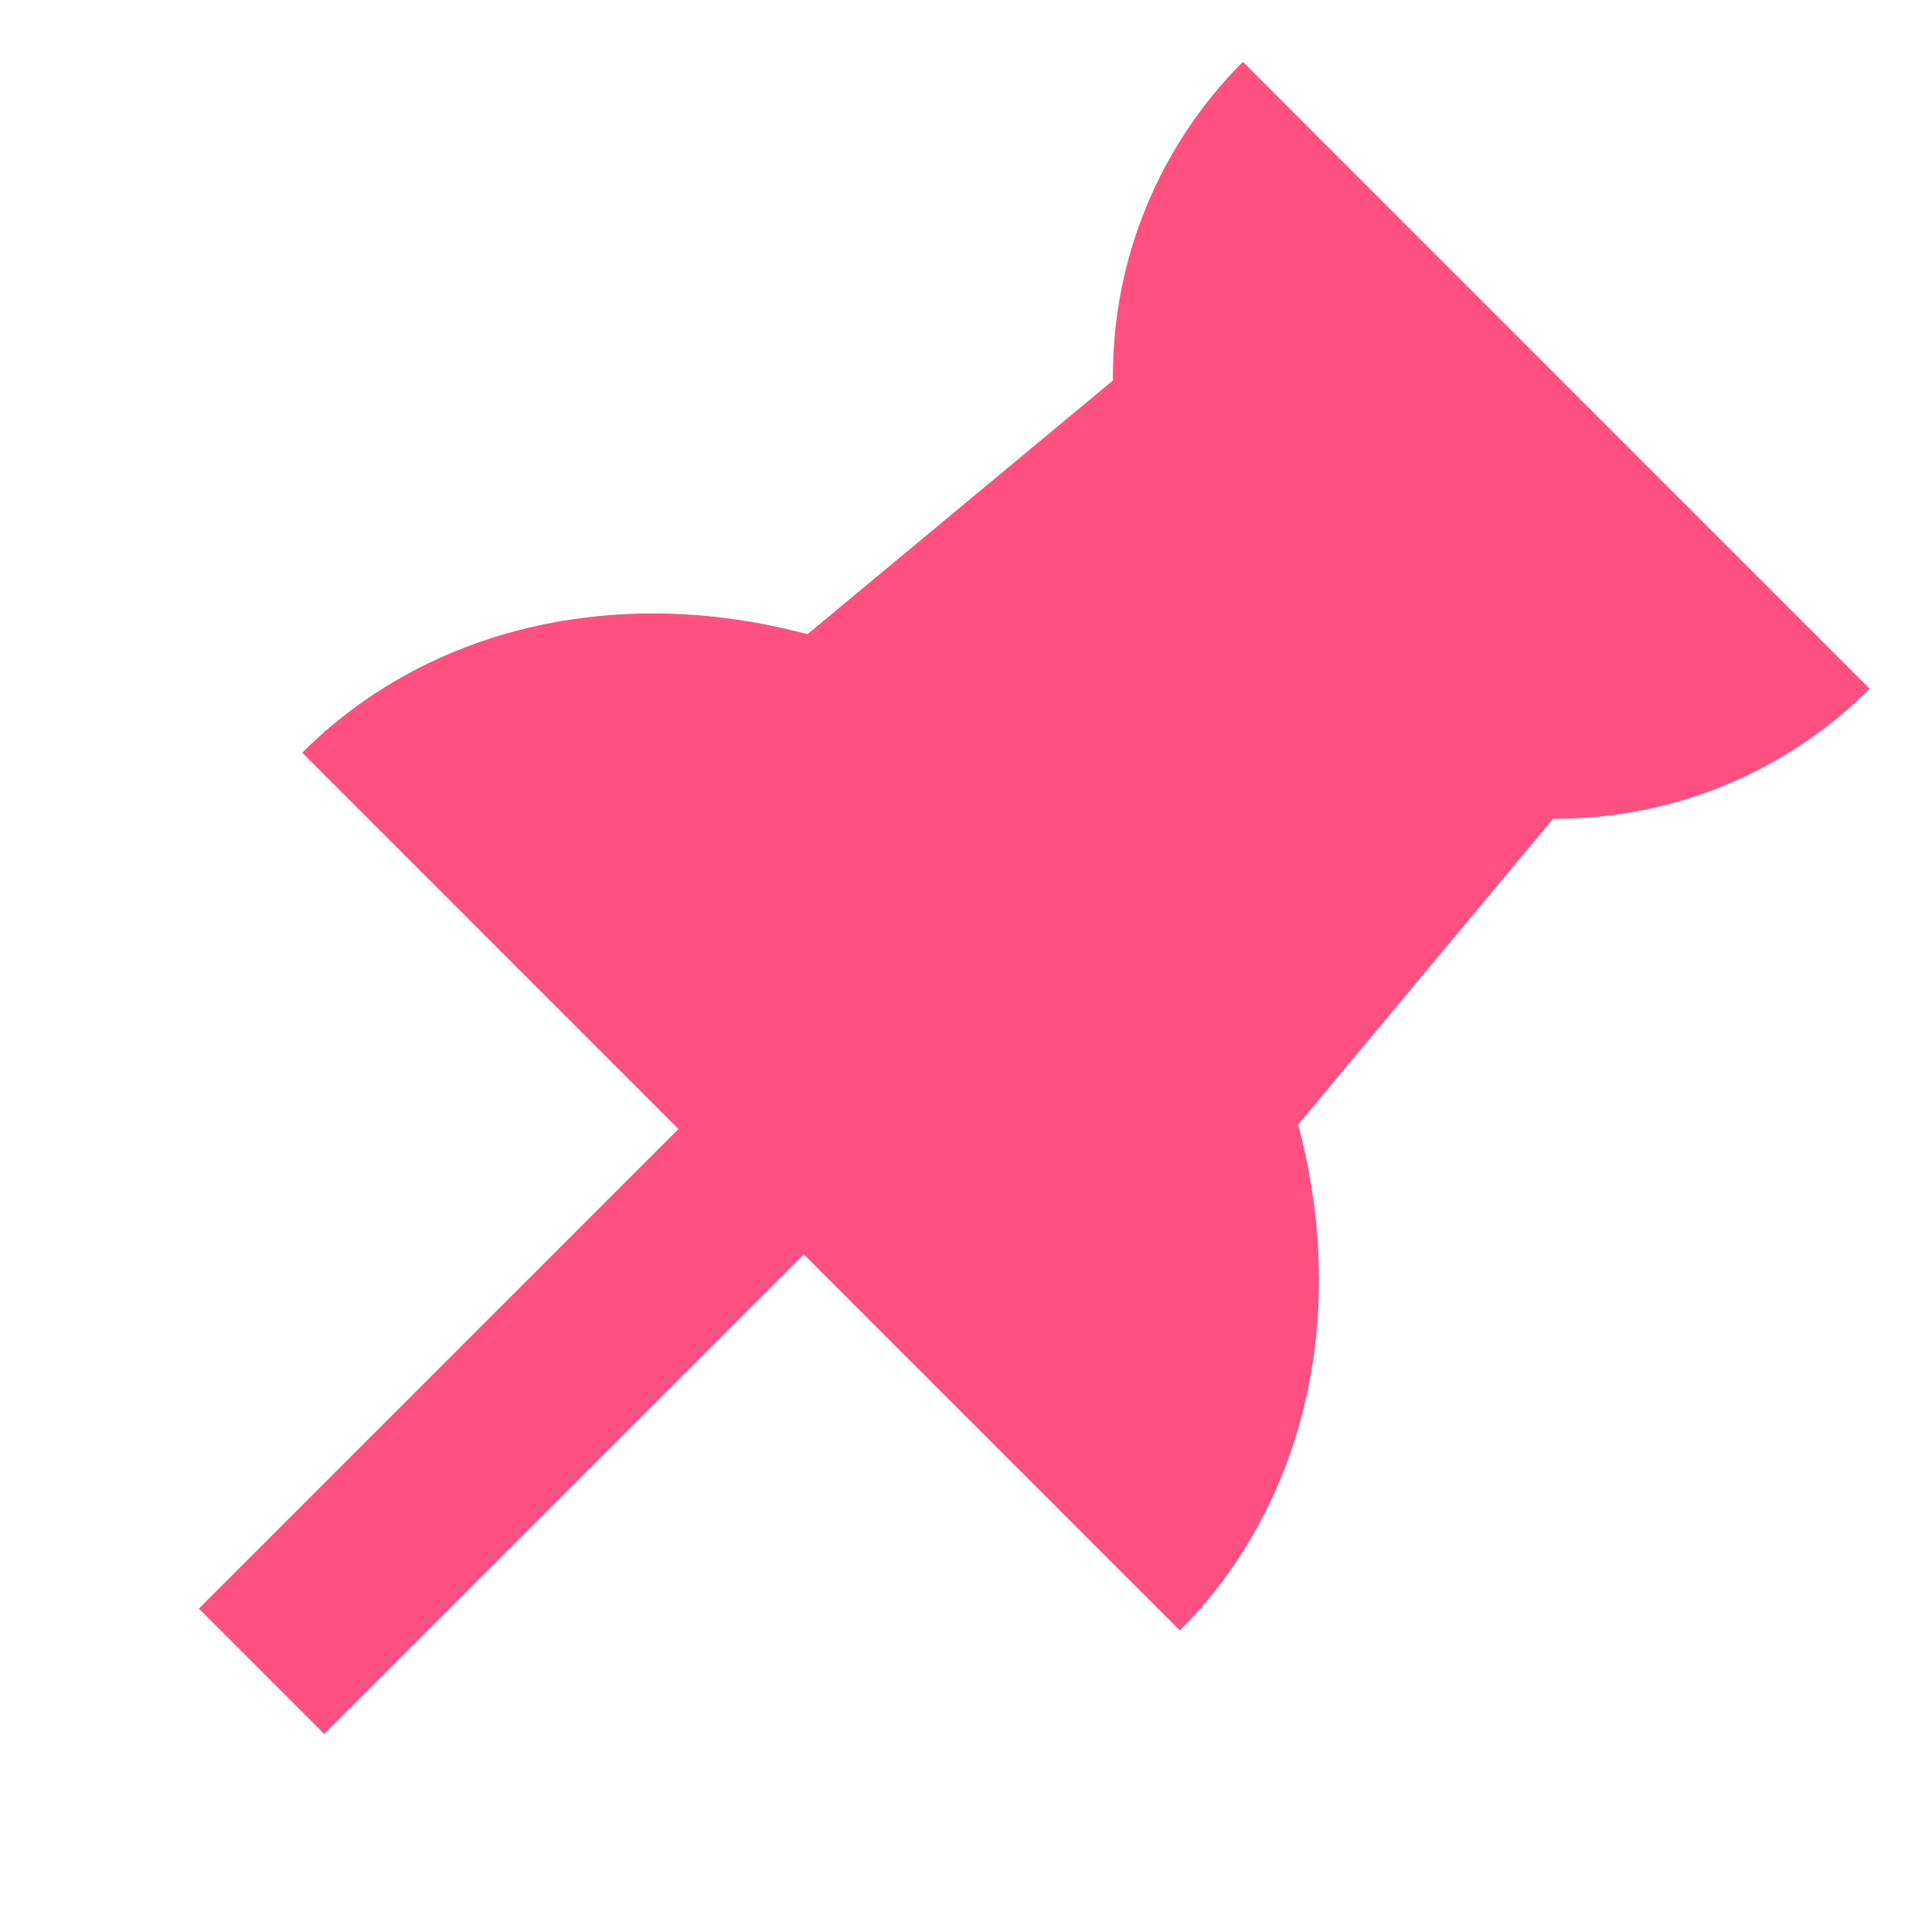 <svg width="16" height="16" viewBox="0 0 16 16" fill="none" xmlns="http://www.w3.org/2000/svg">
<g clip-path="url(#clip0_7337_16623)">
<path fill-rule="evenodd" clip-rule="evenodd" d="M13.132 6.456L9.55 2.874L6.507 5.402L6.289 5.184L2.685 6.055L9.953 13.324L10.824 9.72L10.599 9.495L13.132 6.456Z" fill="#FF5081"/>
<rect width="1.468" height="5.875" transform="matrix(0.707 0.707 -0.707 0.707 5.801 9.168)" fill="#FF5081"/>
<path d="M9.771 13.502C10.18 13.093 10.491 12.594 10.686 12.033C10.882 11.473 10.957 10.861 10.909 10.235C10.861 9.608 10.69 8.977 10.406 8.38C10.121 7.782 9.729 7.229 9.252 6.752C8.775 6.274 8.222 5.882 7.624 5.598C7.027 5.314 6.397 5.143 5.77 5.094C5.143 5.046 4.532 5.122 3.971 5.317C3.411 5.513 2.912 5.824 2.503 6.233L6.137 9.868L9.771 13.502Z" fill="#FF5081"/>
<path d="M10.293 0.512C9.952 0.853 9.681 1.258 9.497 1.703C9.312 2.149 9.217 2.626 9.217 3.108C9.217 3.591 9.312 4.068 9.496 4.514C9.681 4.959 9.951 5.364 10.292 5.705C10.633 6.046 11.037 6.316 11.483 6.5C11.928 6.685 12.406 6.78 12.888 6.78C13.37 6.78 13.847 6.685 14.293 6.5C14.738 6.316 15.143 6.045 15.484 5.704L12.888 3.108L10.293 0.512Z" fill="#FF5081"/>
</g>
<defs>
<clipPath id="clip0_7337_16623">
<rect width="16" height="16.004" fill="white"/>
</clipPath>
</defs>
</svg>
